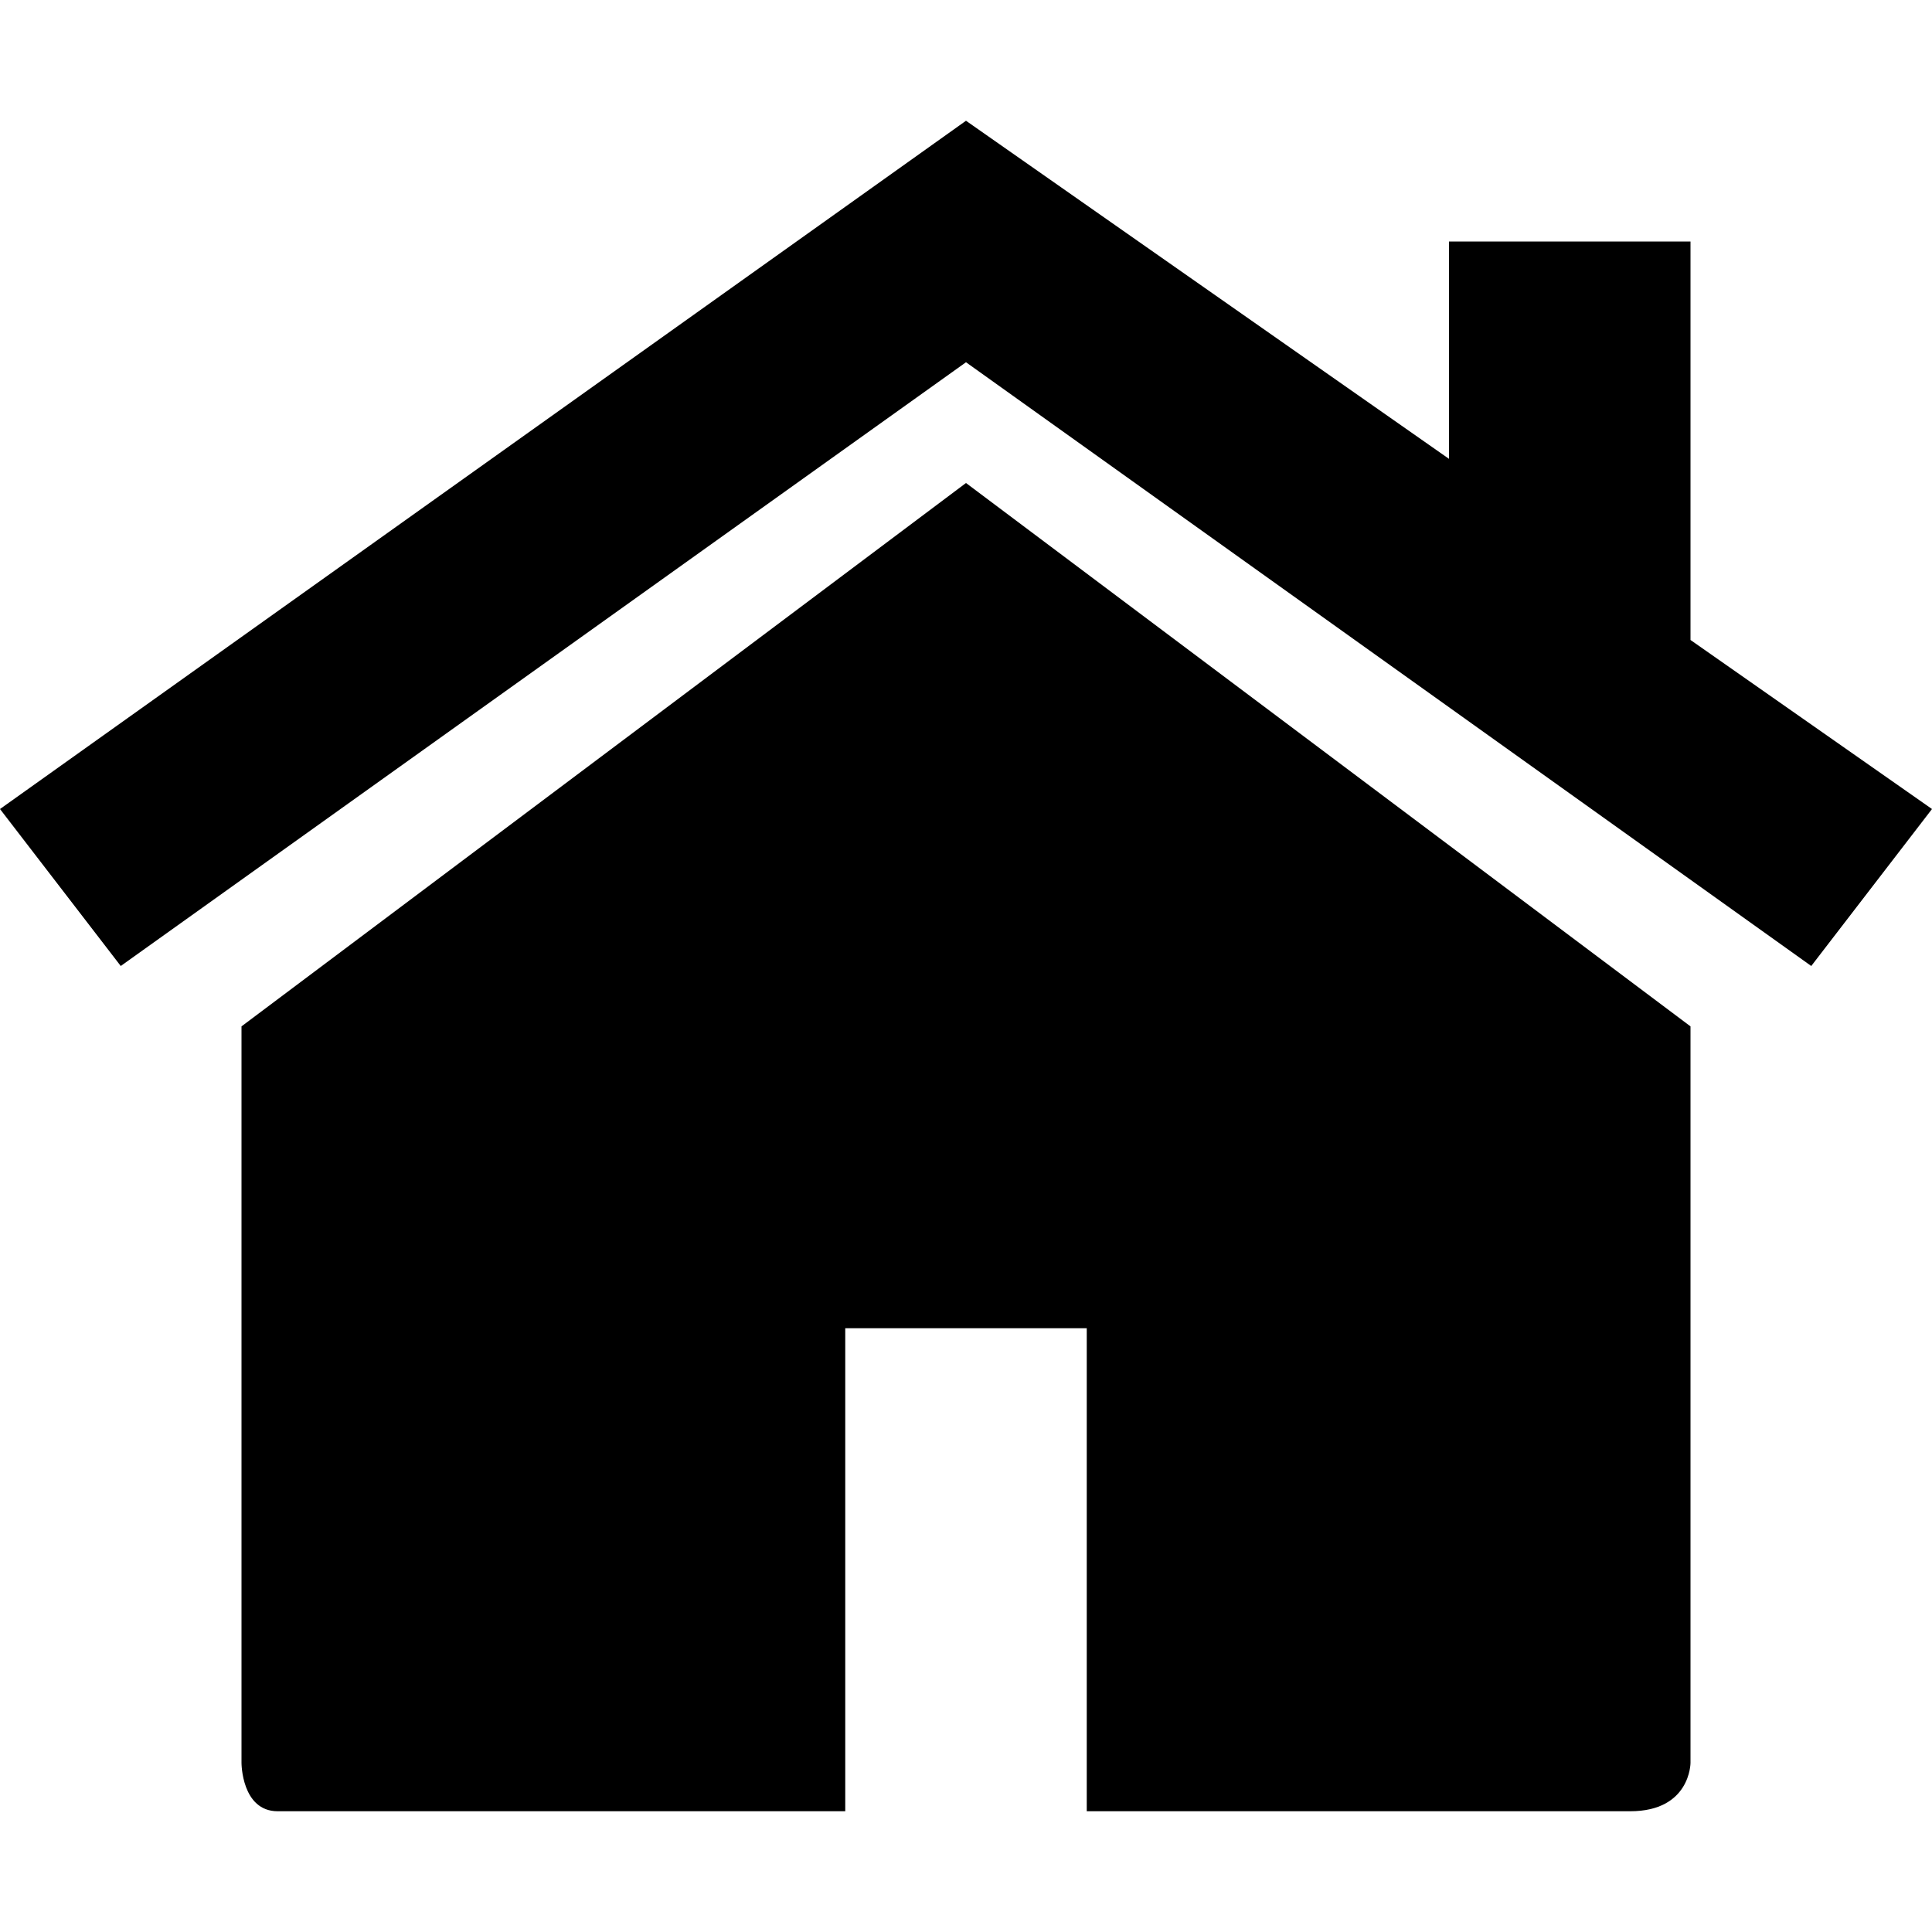 <svg xmlns="http://www.w3.org/2000/svg" viewBox="0 0 16 16" enable-background="new 0 0 16 16"><path d="m2 14.6c0 0 0 .4.3.4.5 0 4.7 0 4.7 0v-4h2v4h4.5c.5 0 .5-.4.5-.4v-6.1l-6-4.5-6 4.5v6.1"/><path d="m14 5.3v-3.3h-2v1.8l-4-2.8-8 5.7 1 1.3 7-5 7 5 1-1.3z"/></svg>